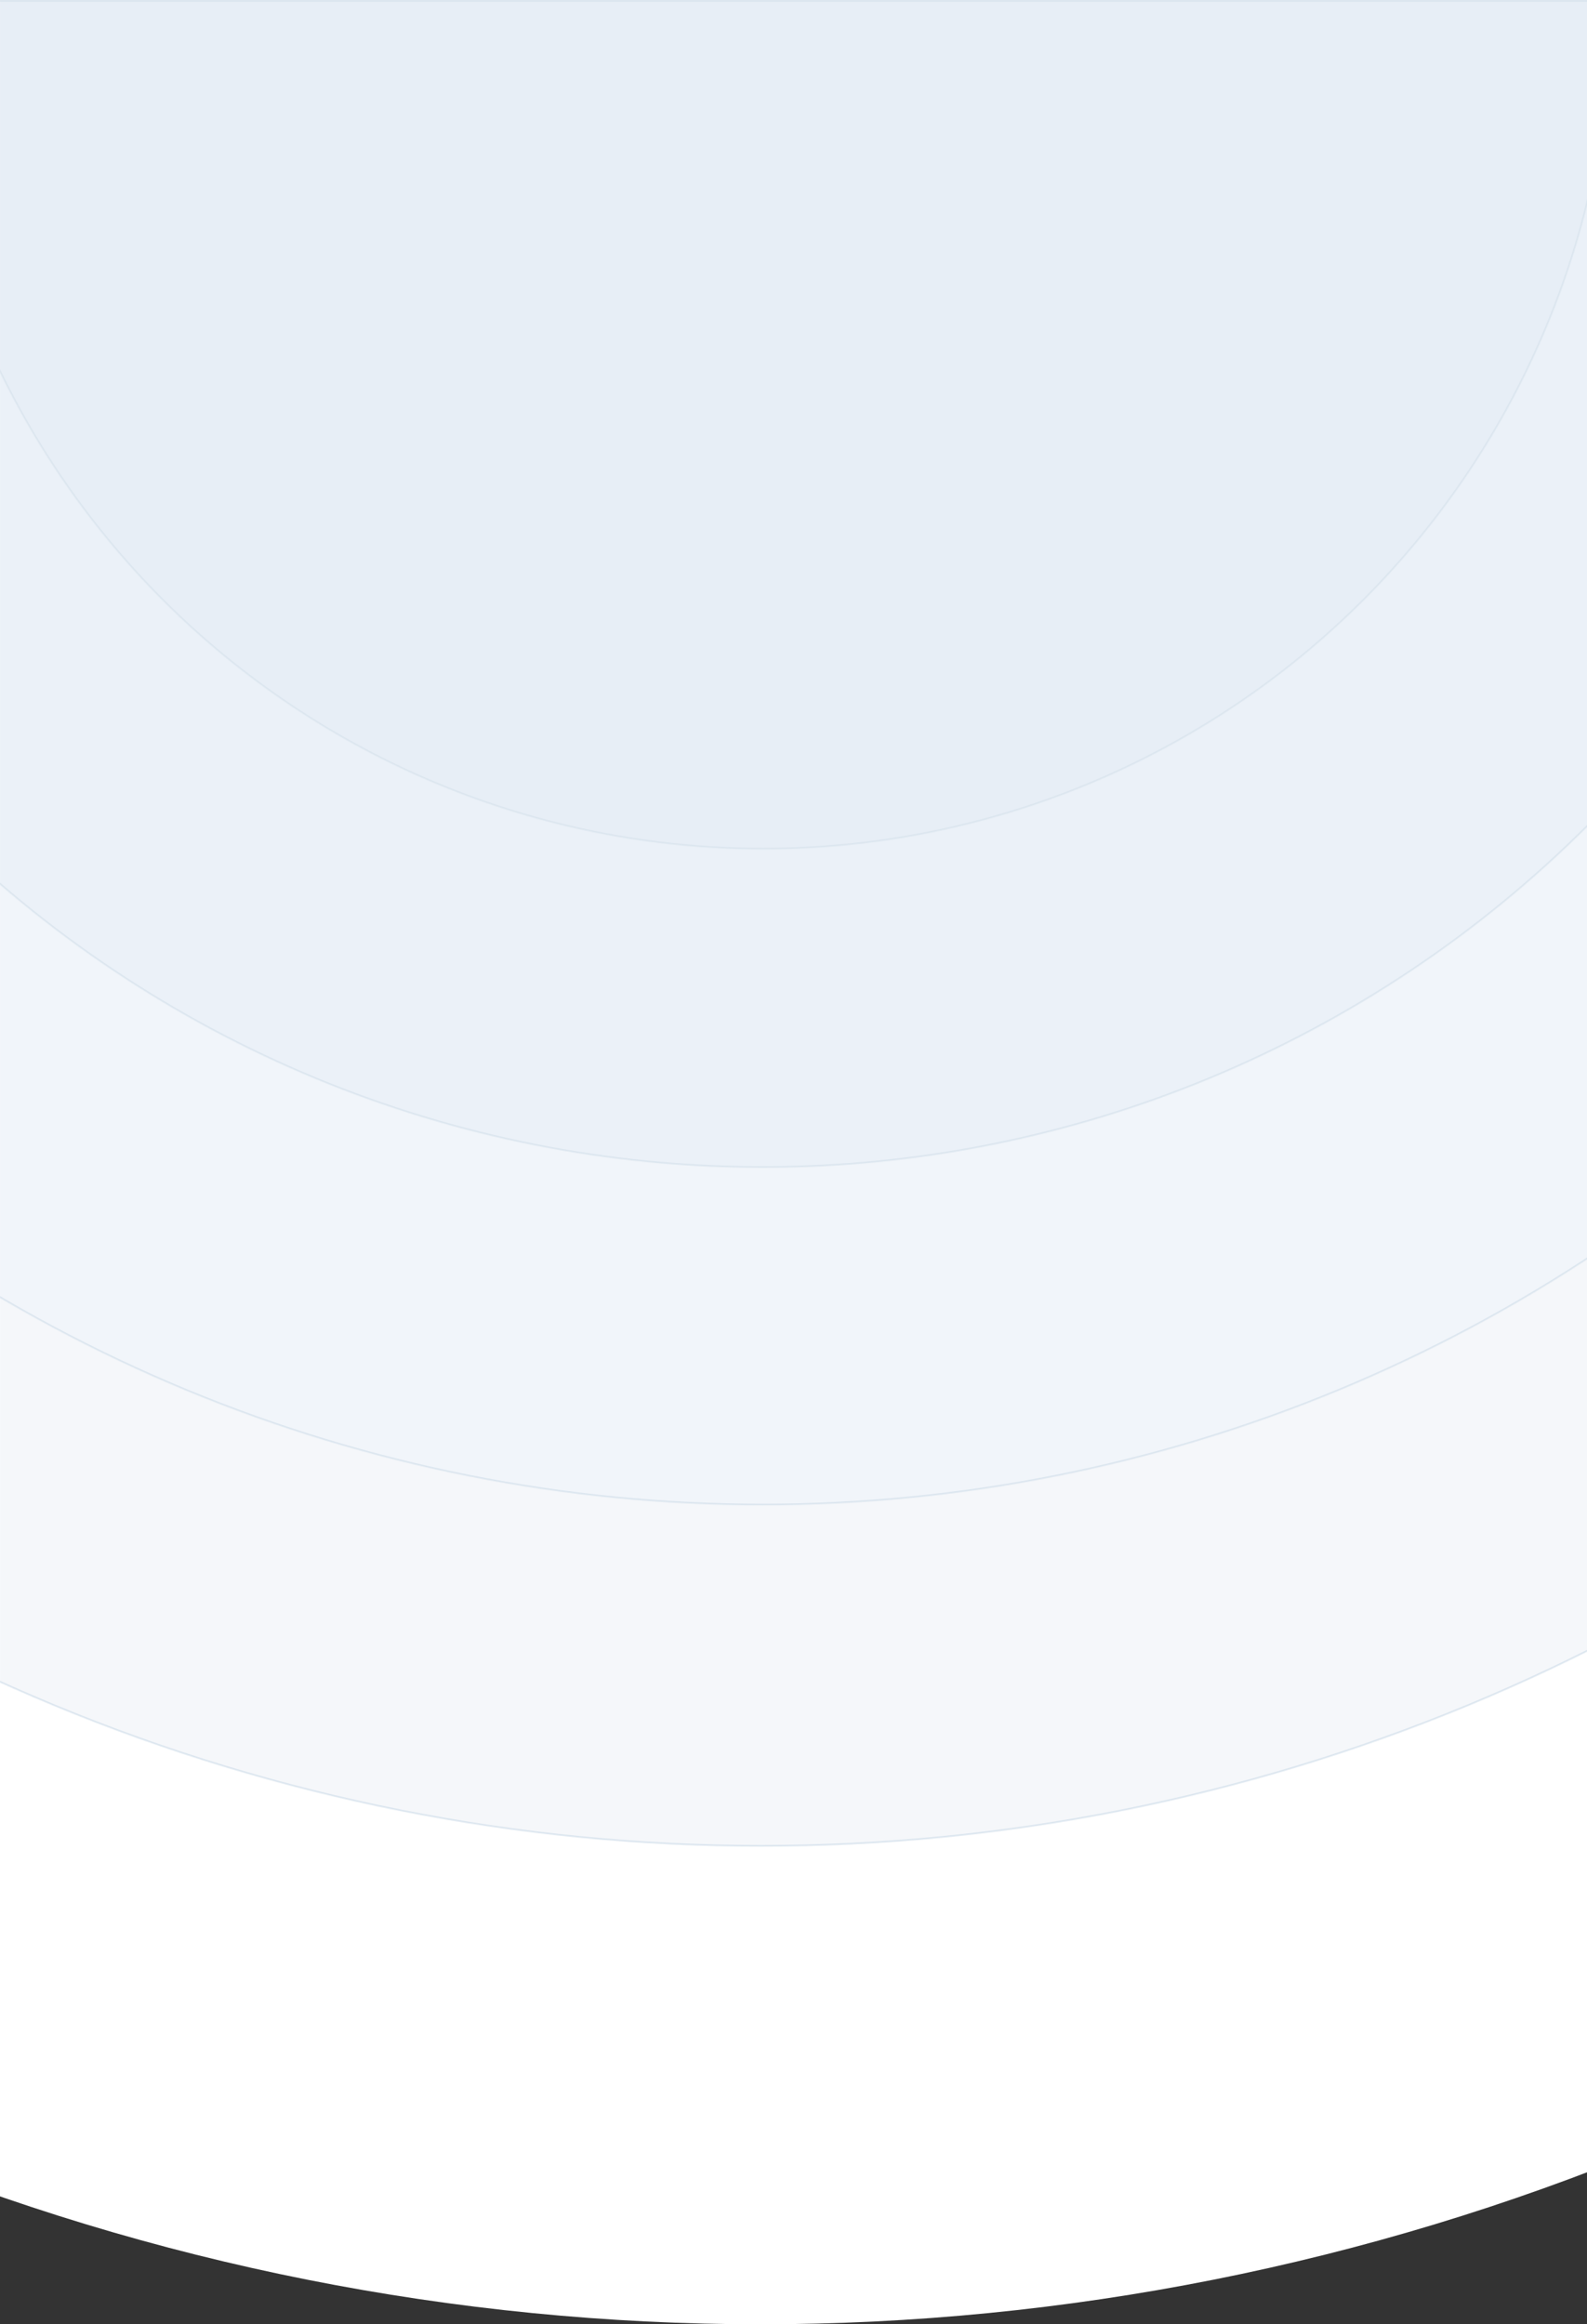 <svg width="1920" height="2812" viewBox="0 0 1920 2812" fill="none" xmlns="http://www.w3.org/2000/svg">
<rect x="0" y="0" width="1920" height="2812" fill="#333333" stroke="none"/>
<path d="M-1892.05 -0.001C-1892.05 369.276 -1819.31 734.938 -1677.99 1076.11C-1536.68 1417.27 -1329.55 1727.27 -1068.43 1988.38C-807.311 2249.5 -497.318 2456.63 -156.151 2597.95C185.017 2739.27 550.678 2812 919.955 2812C1289.23 2812 1654.89 2739.27 1996.06 2597.95C2337.23 2456.63 2647.22 2249.5 2908.34 1988.38C3169.46 1727.27 3376.59 1417.27 3517.9 1076.11C3659.22 734.938 3731.96 369.277 3731.96 -0L919.955 -0L-1892.05 -0.001Z" fill="white"/>
<mask id="path-2-inside-1_829_1352" fill="white">
<path d="M-1314.17 -0.823C-1314.17 292.675 -1256.36 583.298 -1144.04 854.455C-1031.73 1125.61 -867.101 1371.99 -659.567 1579.52C-452.033 1787.06 -205.655 1951.68 65.502 2064C336.658 2176.32 627.282 2234.12 920.779 2234.12C1214.28 2234.12 1504.9 2176.32 1776.06 2064C2047.21 1951.68 2293.59 1787.06 2501.13 1579.52C2708.66 1371.99 2873.28 1125.61 2985.6 854.455C3097.92 583.298 3155.73 292.675 3155.73 -0.823L920.779 -0.823L-1314.17 -0.823Z"/>
</mask>
<path d="M-1314.17 -0.823C-1314.17 292.675 -1256.36 583.298 -1144.04 854.455C-1031.73 1125.61 -867.101 1371.99 -659.567 1579.52C-452.033 1787.06 -205.655 1951.68 65.502 2064C336.658 2176.32 627.282 2234.12 920.779 2234.12C1214.28 2234.12 1504.9 2176.32 1776.06 2064C2047.21 1951.68 2293.59 1787.06 2501.13 1579.52C2708.66 1371.99 2873.28 1125.61 2985.6 854.455C3097.92 583.298 3155.73 292.675 3155.73 -0.823L920.779 -0.823L-1314.17 -0.823Z" fill="#F5F7FA" stroke="#DCE6EF" stroke-width="4" mask="url(#path-2-inside-1_829_1352)"/>
<mask id="path-3-inside-2_829_1352" fill="white">
<path d="M-899.284 -0.541C-899.284 238.689 -852.164 475.577 -760.615 696.597C-669.065 917.617 -534.879 1118.44 -365.718 1287.6C-196.557 1456.76 4.267 1590.95 225.287 1682.5C446.307 1774.05 683.194 1821.17 922.424 1821.17C1161.65 1821.17 1398.54 1774.05 1619.56 1682.5C1840.58 1590.95 2041.41 1456.76 2210.57 1287.6C2379.73 1118.44 2513.91 917.617 2605.46 696.597C2697.01 475.577 2744.13 238.689 2744.13 -0.541L922.424 -0.541L-899.284 -0.541Z"/>
</mask>
<path d="M-899.284 -0.541C-899.284 238.689 -852.164 475.577 -760.615 696.597C-669.065 917.617 -534.879 1118.44 -365.718 1287.6C-196.557 1456.76 4.267 1590.95 225.287 1682.5C446.307 1774.05 683.194 1821.17 922.424 1821.17C1161.65 1821.17 1398.54 1774.05 1619.56 1682.5C1840.58 1590.95 2041.41 1456.76 2210.57 1287.6C2379.73 1118.44 2513.91 917.617 2605.46 696.597C2697.01 475.577 2744.13 238.689 2744.13 -0.541L922.424 -0.541L-899.284 -0.541Z" fill="#F1F5FA" stroke="#DCE6EF" stroke-width="4" mask="url(#path-3-inside-2_829_1352)"/>
<mask id="path-4-inside-3_829_1352" fill="white">
<path d="M-490.984 -0.542C-490.984 185.07 -454.425 368.864 -383.394 540.346C-312.364 711.829 -208.253 867.642 -77.006 998.889C54.242 1130.14 210.054 1234.25 381.537 1305.28C553.02 1376.31 736.814 1412.87 922.425 1412.87C1108.04 1412.87 1291.83 1376.31 1463.31 1305.28C1634.8 1234.25 1790.61 1130.14 1921.86 998.889C2053.1 867.642 2157.21 711.829 2228.24 540.346C2299.28 368.864 2335.83 185.07 2335.83 -0.542L922.425 -0.542L-490.984 -0.542Z"/>
</mask>
<path d="M-490.984 -0.542C-490.984 185.07 -454.425 368.864 -383.394 540.346C-312.364 711.829 -208.253 867.642 -77.006 998.889C54.242 1130.14 210.054 1234.25 381.537 1305.28C553.02 1376.31 736.814 1412.87 922.425 1412.87C1108.04 1412.87 1291.83 1376.31 1463.31 1305.28C1634.8 1234.25 1790.61 1130.14 1921.86 998.889C2053.1 867.642 2157.21 711.829 2228.24 540.346C2299.28 368.864 2335.83 185.07 2335.83 -0.542L922.425 -0.542L-490.984 -0.542Z" fill="#EBF1F8" stroke="#DCE6EF" stroke-width="4" mask="url(#path-4-inside-3_829_1352)"/>
<mask id="path-5-inside-4_829_1352" fill="white">
<path d="M-104.086 0.282C-104.086 135.194 -77.513 268.784 -25.885 393.426C25.744 518.068 101.417 631.321 196.814 726.718C292.21 822.114 405.463 897.787 530.105 949.416C654.747 1001.04 788.338 1027.62 923.249 1027.62C1058.16 1027.62 1191.75 1001.04 1316.39 949.416C1441.04 897.787 1554.29 822.115 1649.68 726.718C1745.08 631.321 1820.75 518.068 1872.38 393.426C1924.01 268.784 1950.58 135.194 1950.58 0.282L923.249 0.282L-104.086 0.282Z"/>
</mask>
<path d="M-104.086 0.282C-104.086 135.194 -77.513 268.784 -25.885 393.426C25.744 518.068 101.417 631.321 196.814 726.718C292.21 822.114 405.463 897.787 530.105 949.416C654.747 1001.04 788.338 1027.62 923.249 1027.62C1058.16 1027.62 1191.75 1001.04 1316.39 949.416C1441.04 897.787 1554.29 822.115 1649.68 726.718C1745.08 631.321 1820.75 518.068 1872.38 393.426C1924.01 268.784 1950.58 135.194 1950.58 0.282L923.249 0.282L-104.086 0.282Z" fill="#E7EEF6" stroke="#DCE6EF" stroke-width="4" mask="url(#path-5-inside-4_829_1352)"/>
</svg>
